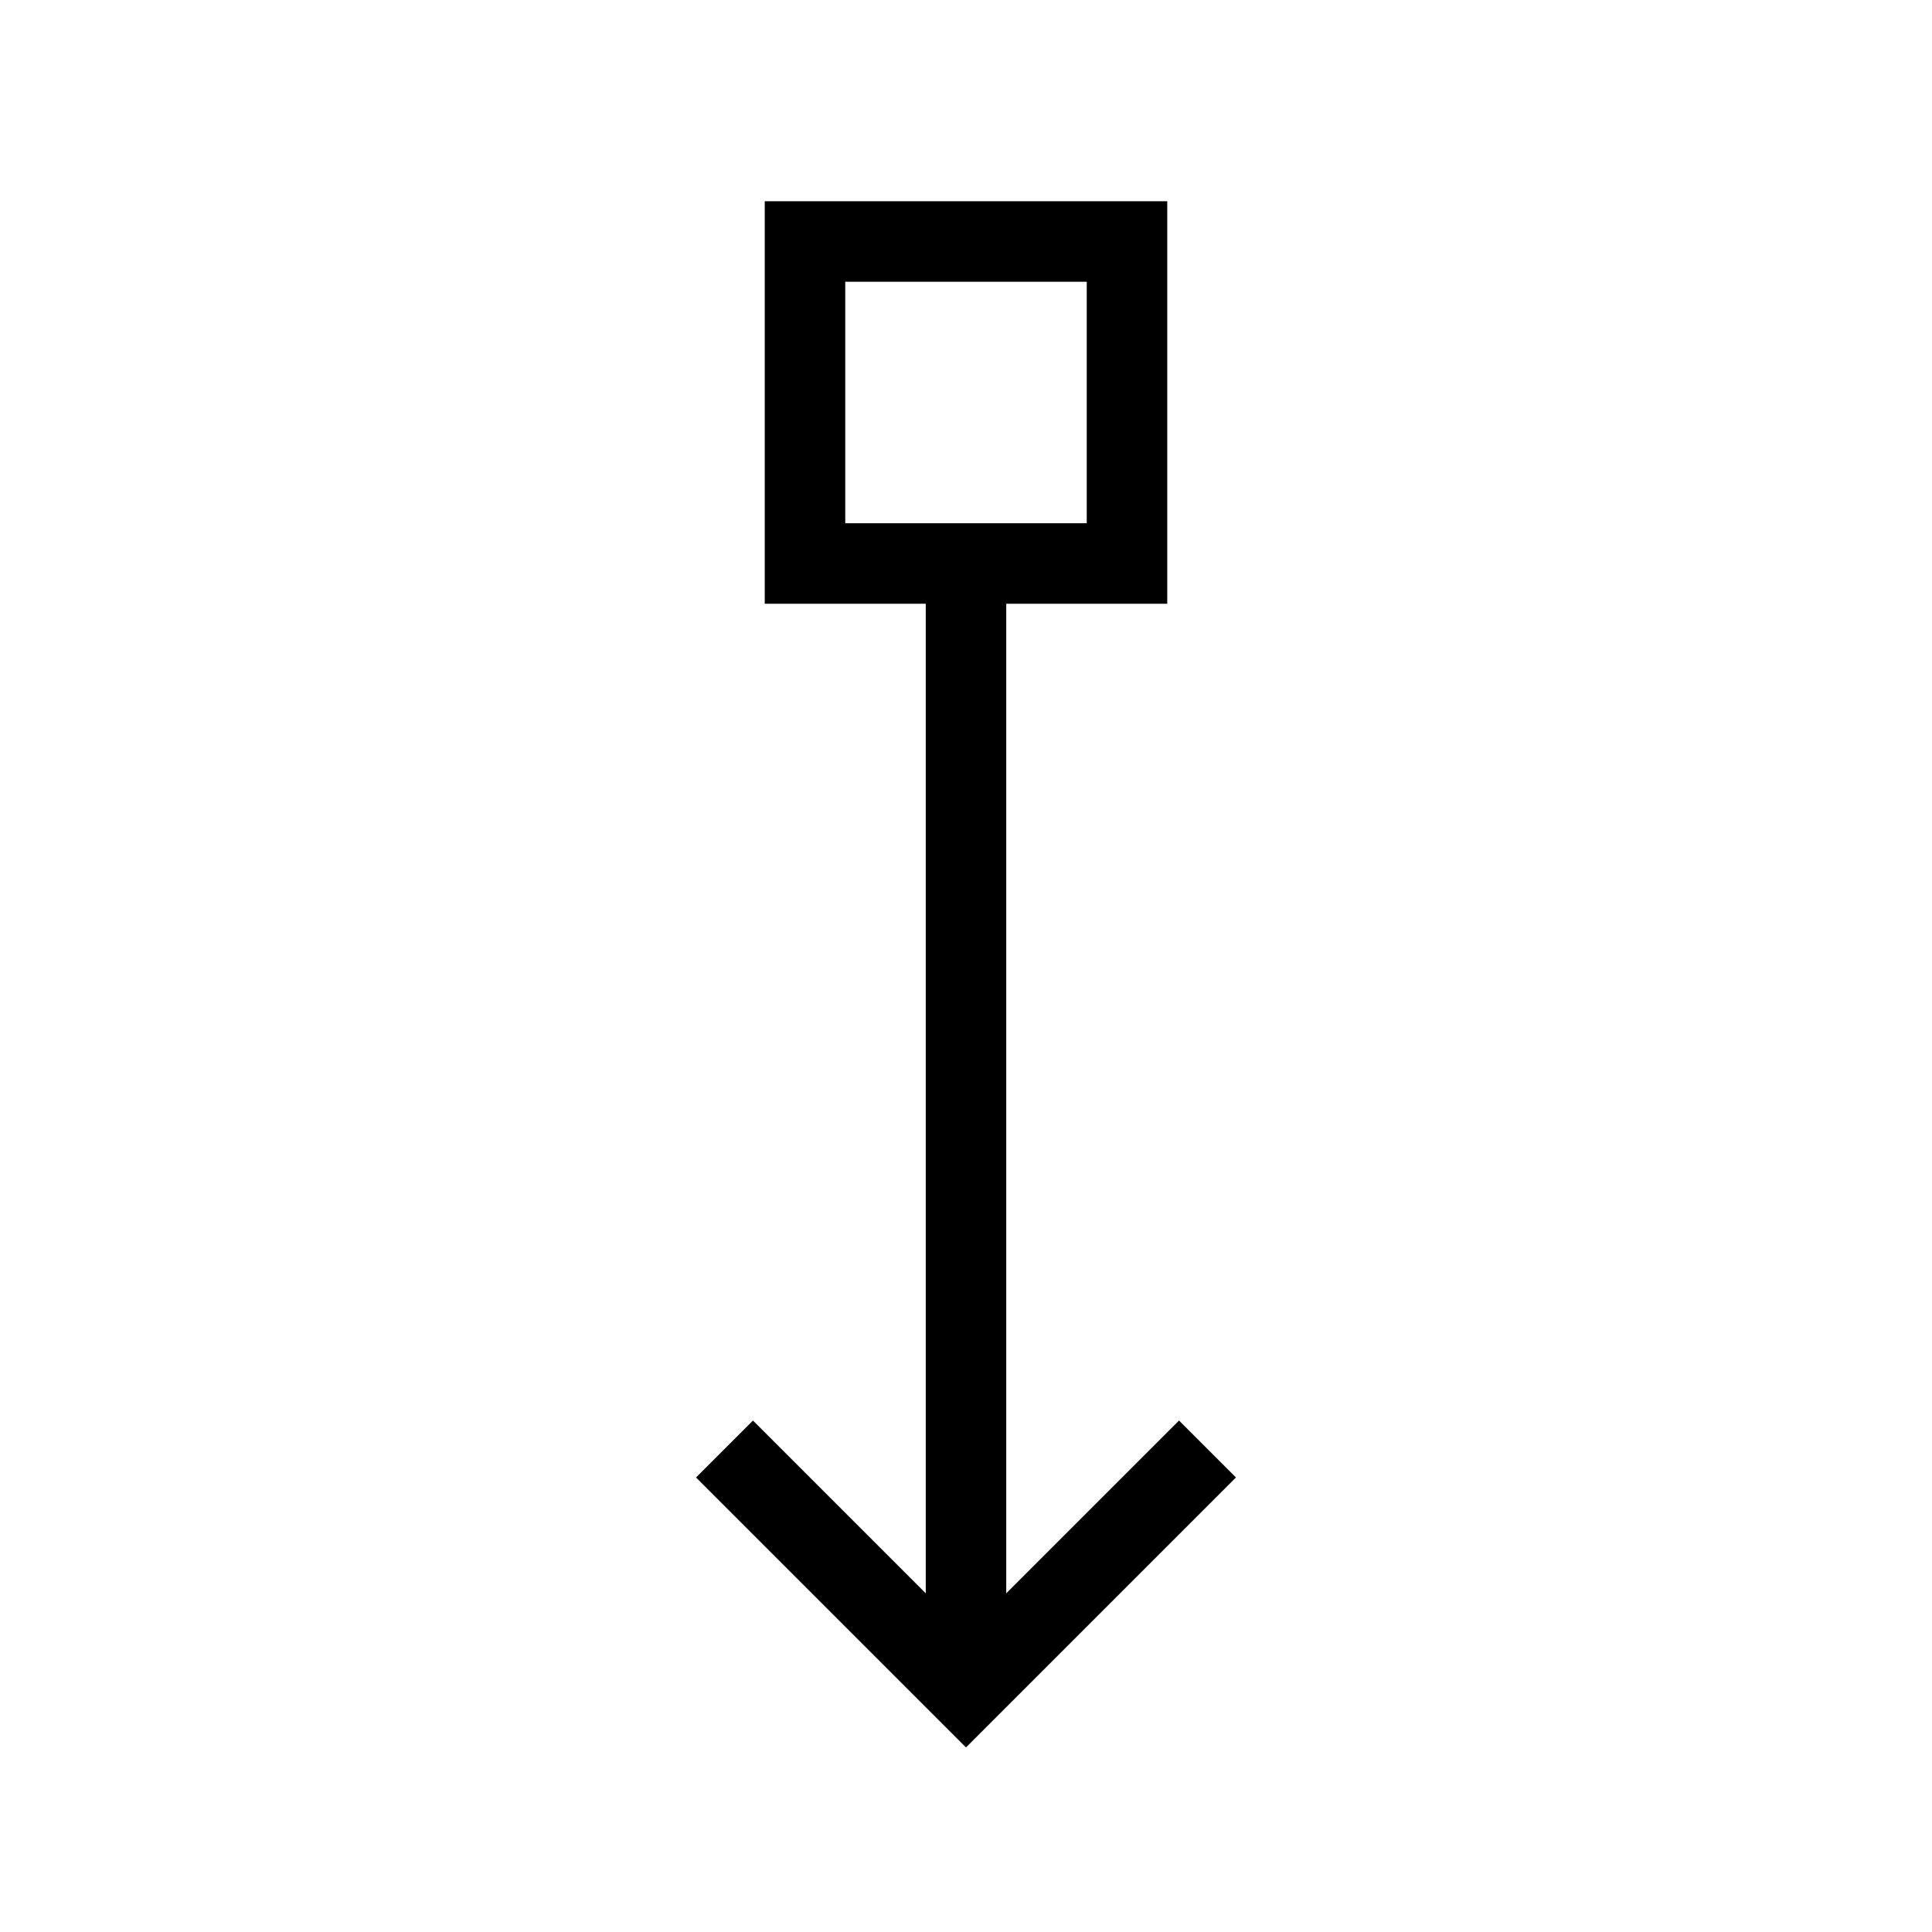 <svg xmlns="http://www.w3.org/2000/svg" viewBox="0 0 24 24" strokeWidth="2" stroke="currentColor" fill="none" strokeLinecap="round" strokeLinejoin="round">
<path stroke="none" d="M0 0h24v24H0z" fill="none"/>
<path d="M12 7v14"/>
<path d="M9 18l3 3l3 -3"/>
<path d="M14 3v4h-4v-4z"/>
</svg>